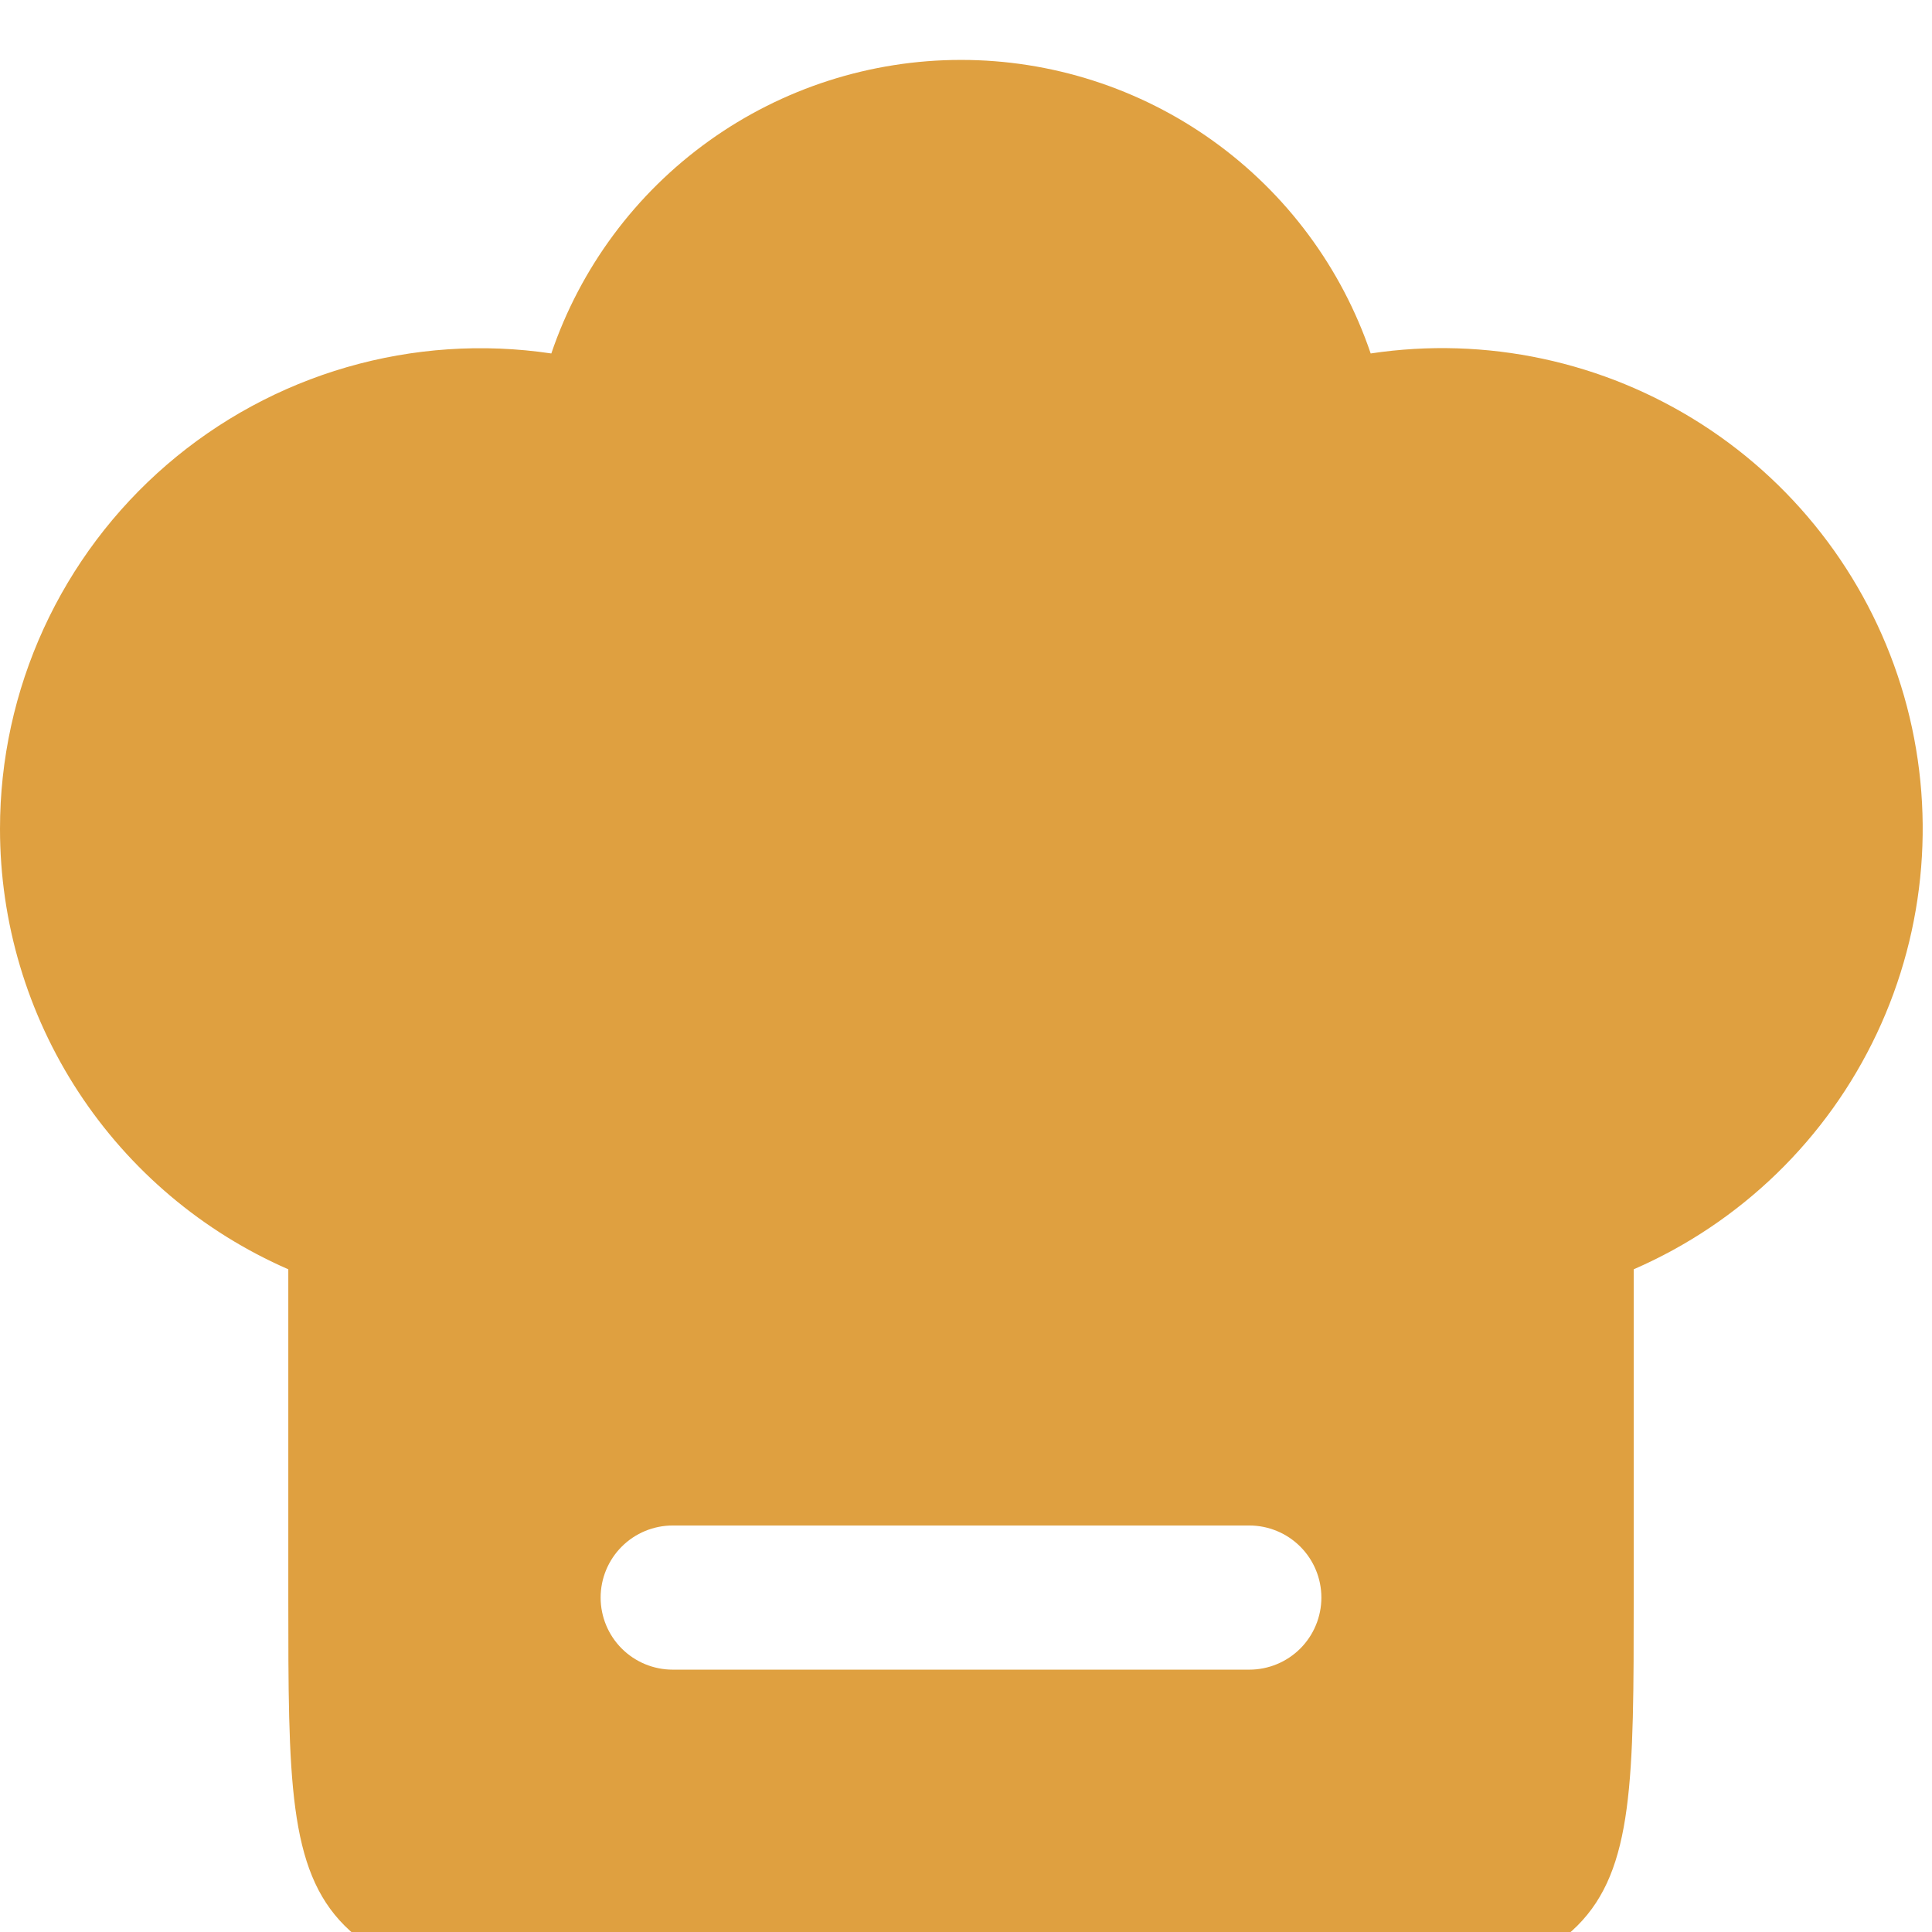 <svg width="129" height="129" viewBox="0 0 129 129" fill="none" xmlns="http://www.w3.org/2000/svg">
<g filter="url(#filter0_i_1680_740)">
<path fill-rule="evenodd" clip-rule="evenodd" d="M3.80209e-07 51.337C-0.001 46.724 0.994 42.165 2.915 37.971C4.837 33.777 7.64 30.046 11.134 27.034C14.628 24.022 18.731 21.798 23.162 20.515C27.594 19.233 32.249 18.921 36.812 19.601C38.753 13.885 42.435 8.921 47.341 5.406C52.247 1.89 58.131 0 64.167 0C70.202 0 76.086 1.89 80.993 5.406C85.899 8.921 89.581 13.885 91.521 19.601C99.221 18.442 107.08 20.123 113.633 24.331C120.185 28.539 124.983 34.986 127.133 42.47C129.282 49.955 128.636 57.966 125.315 65.009C121.994 72.053 116.225 77.648 109.083 80.751V102.671C109.083 114.773 109.083 120.817 105.323 124.577C101.563 128.337 95.519 128.337 83.417 128.337H44.917C32.815 128.337 26.77 128.337 23.01 124.577C19.25 120.817 19.25 114.773 19.25 102.671V80.751C13.528 78.253 8.658 74.139 5.239 68.915C1.82 63.69 -0.001 57.581 3.80209e-07 51.337ZM44.917 97.858C43.64 97.858 42.416 98.365 41.514 99.268C40.611 100.17 40.104 101.394 40.104 102.671C40.104 103.947 40.611 105.171 41.514 106.074C42.416 106.976 43.64 107.483 44.917 107.483H83.417C84.693 107.483 85.917 106.976 86.82 106.074C87.722 105.171 88.229 103.947 88.229 102.671C88.229 101.394 87.722 100.17 86.82 99.268C85.917 98.365 84.693 97.858 83.417 97.858H44.917Z" fill="#DFA040"/>
</g>
<defs>
<filter id="filter0_i_1680_740" x="0" y="0" width="128.379" height="132.337" filterUnits="userSpaceOnUse" color-interpolation-filters="sRGB">
<feFlood flood-opacity="0" result="BackgroundImageFix"/>
<feBlend mode="normal" in="SourceGraphic" in2="BackgroundImageFix" result="shape"/>
<feColorMatrix in="SourceAlpha" type="matrix" values="0 0 0 0 0 0 0 0 0 0 0 0 0 0 0 0 0 0 127 0" result="hardAlpha"/>
<feOffset dy="4"/>
<feGaussianBlur stdDeviation="2"/>
<feComposite in2="hardAlpha" operator="arithmetic" k2="-1" k3="1"/>
<feColorMatrix type="matrix" values="0 0 0 0 0 0 0 0 0 0 0 0 0 0 0 0 0 0 0.25 0"/>
<feBlend mode="normal" in2="shape" result="effect1_innerShadow_1680_740"/>
</filter>
</defs>
</svg>
